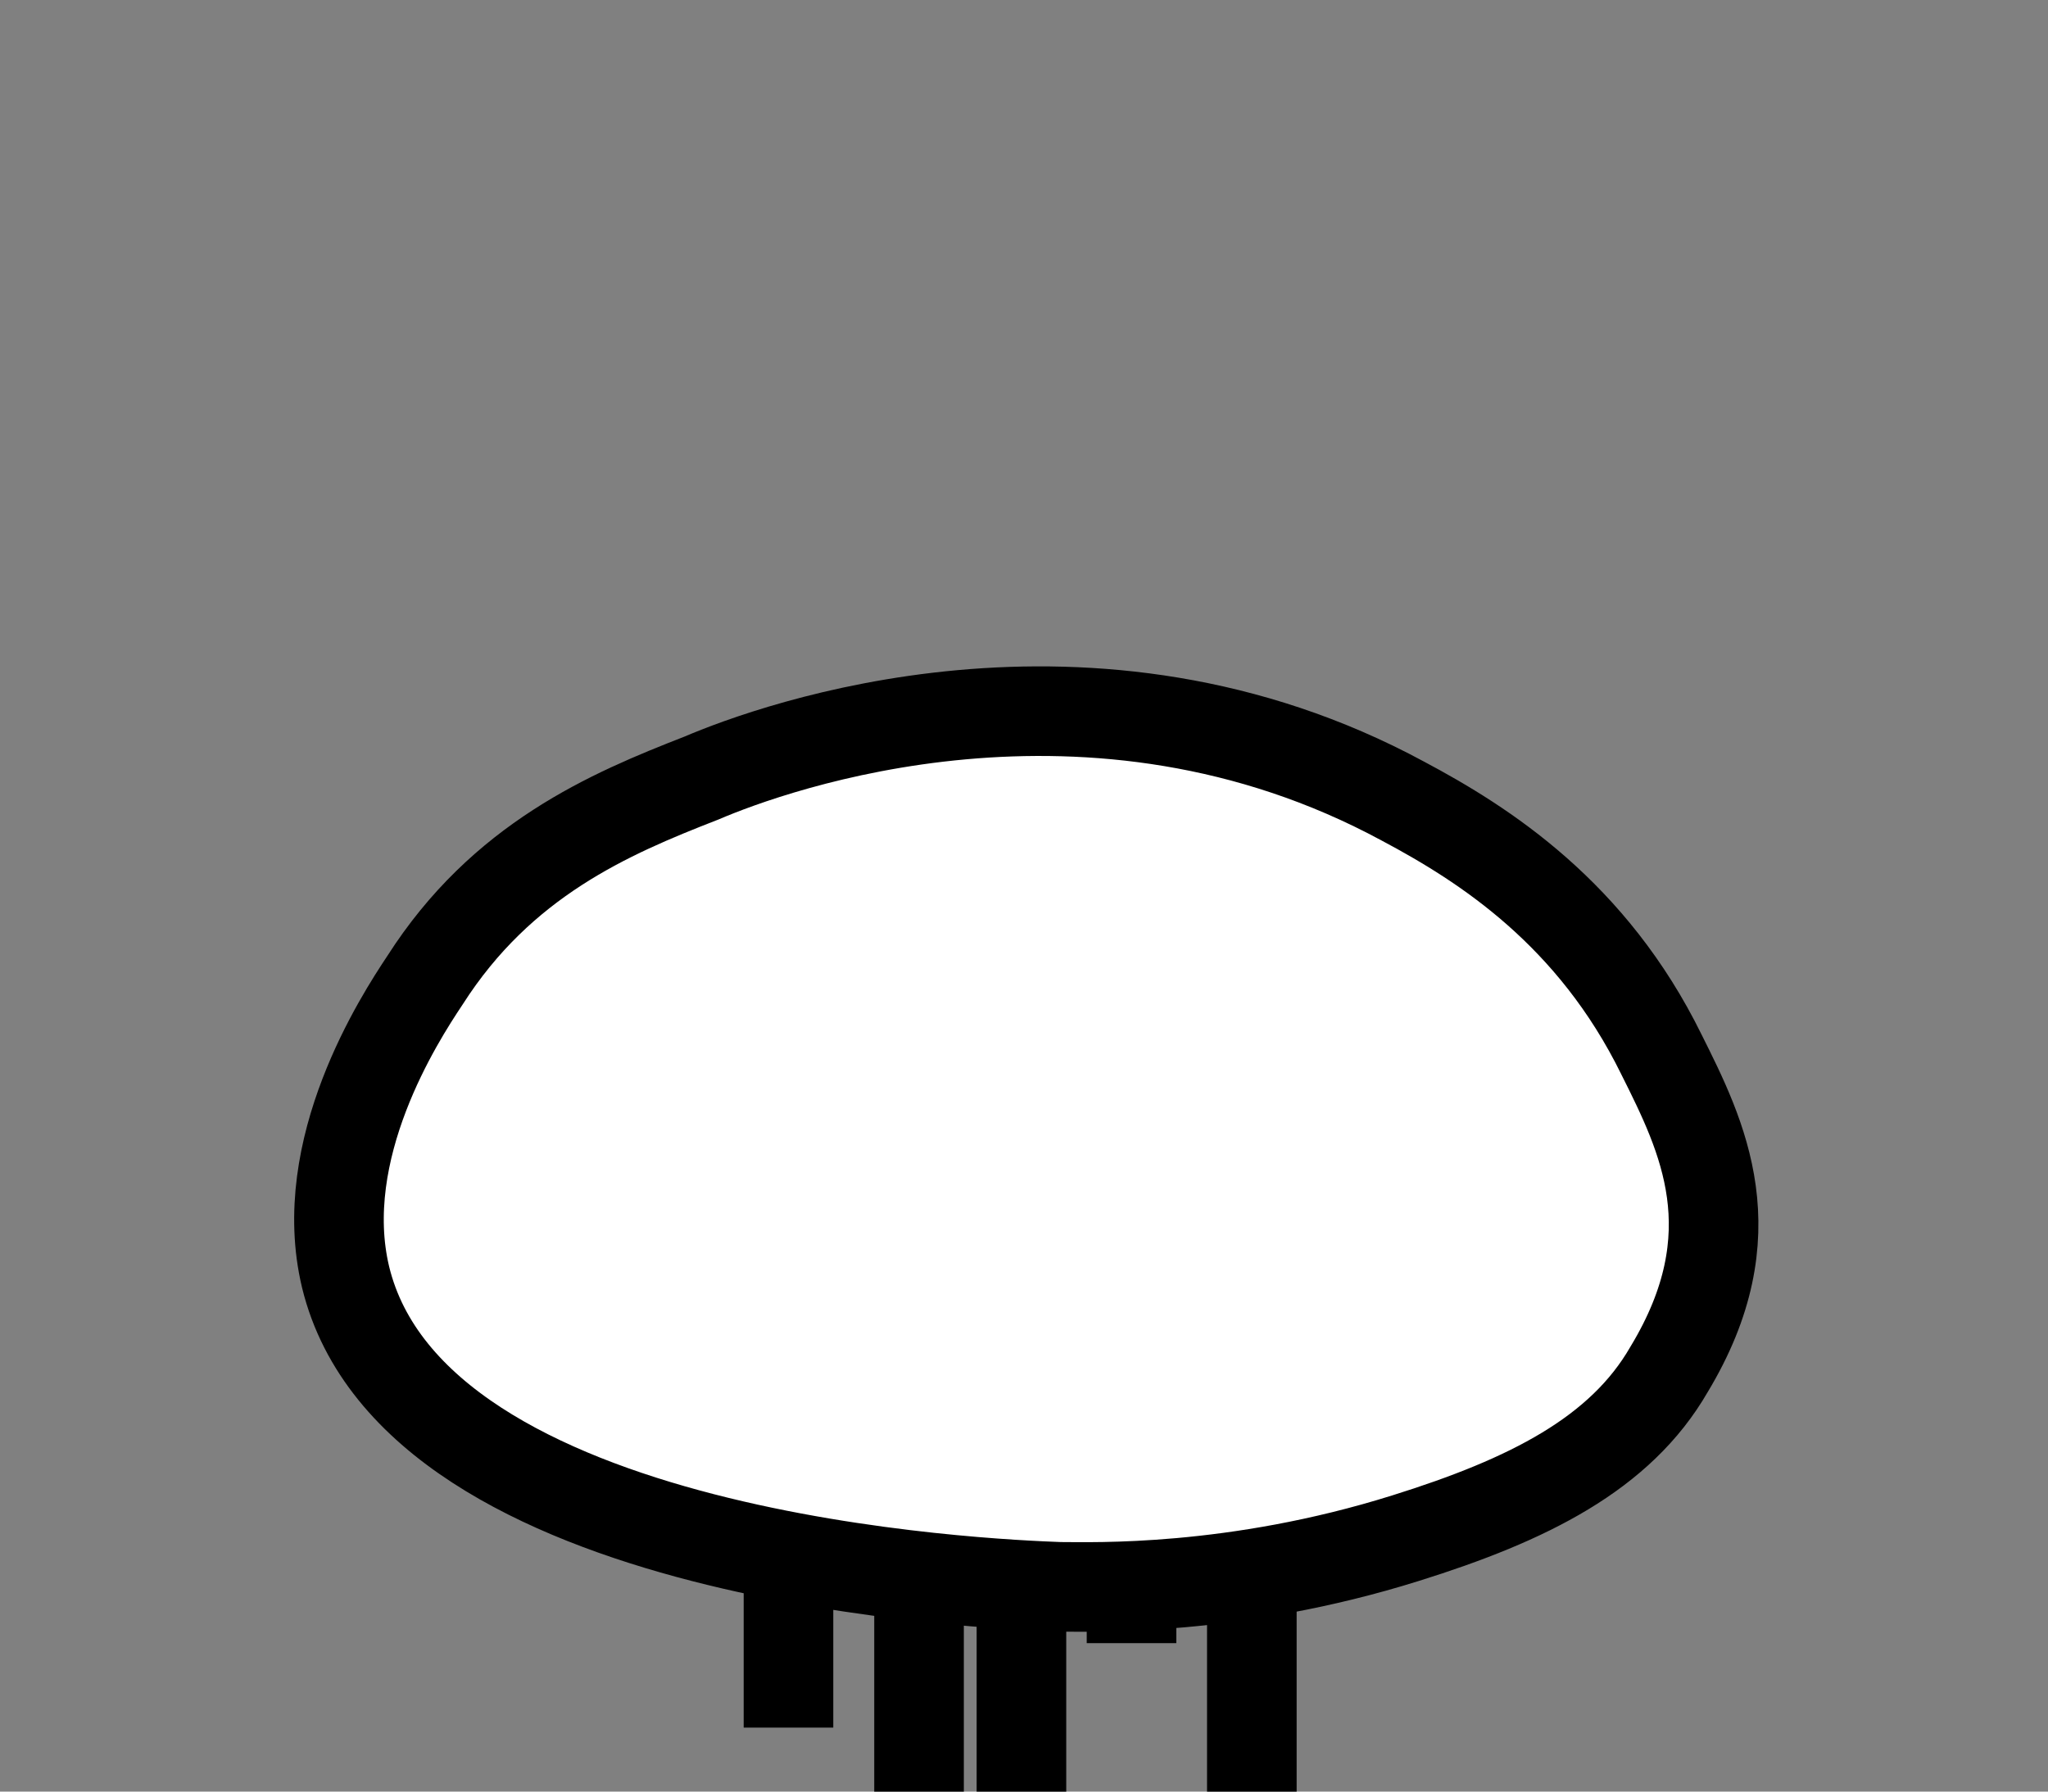 <?xml version="1.0" encoding="utf-8" standalone="no"?>
<svg version="1.1" xmlns="http://www.w3.org/2000/svg" viewBox="-4 -7 8 7" fill="white" stroke="black" stroke-width="0.35">
	<rect x="-4" y="-7" width="8" height="7" fill="#808080" stroke="none"/>
	<line x1="-0.92" y1="-0.25" x2="-0.92" y2="-0.91"/>
	<line x1="0.89" y1="0.3" x2="0.89" y2="-0.85"/>
	<line x1="0.42" y1="-0.58" x2="0.42" y2="-0.8"/>
	<line x1="-0.41" y1="0.59" x2="-0.41" y2="-0.83"/>
	<line x1="-0.01" y1="0" x2="-0.01" y2="-0.81"/>
	<path d="M0.14,-0.8 c0.13,0,0.68,0.02,1.35,-0.19 c0.48,-0.15,0.84,-0.33,1.03,-0.66 c0.32,-0.53,0.13,-0.91,-0.03,-1.23 C2.22,-3.43,1.8,-3.7,1.48,-3.87 C0.26,-4.53,-0.98,-4.08,-1.26,-3.96 C-1.62,-3.82,-2.04,-3.64,-2.34,-3.17 c-0.1,0.15,-0.43,0.66,-0.31,1.16 C-2.38,-0.9,-0.13,-0.81,0.14,-0.8 z"/>
</svg>
